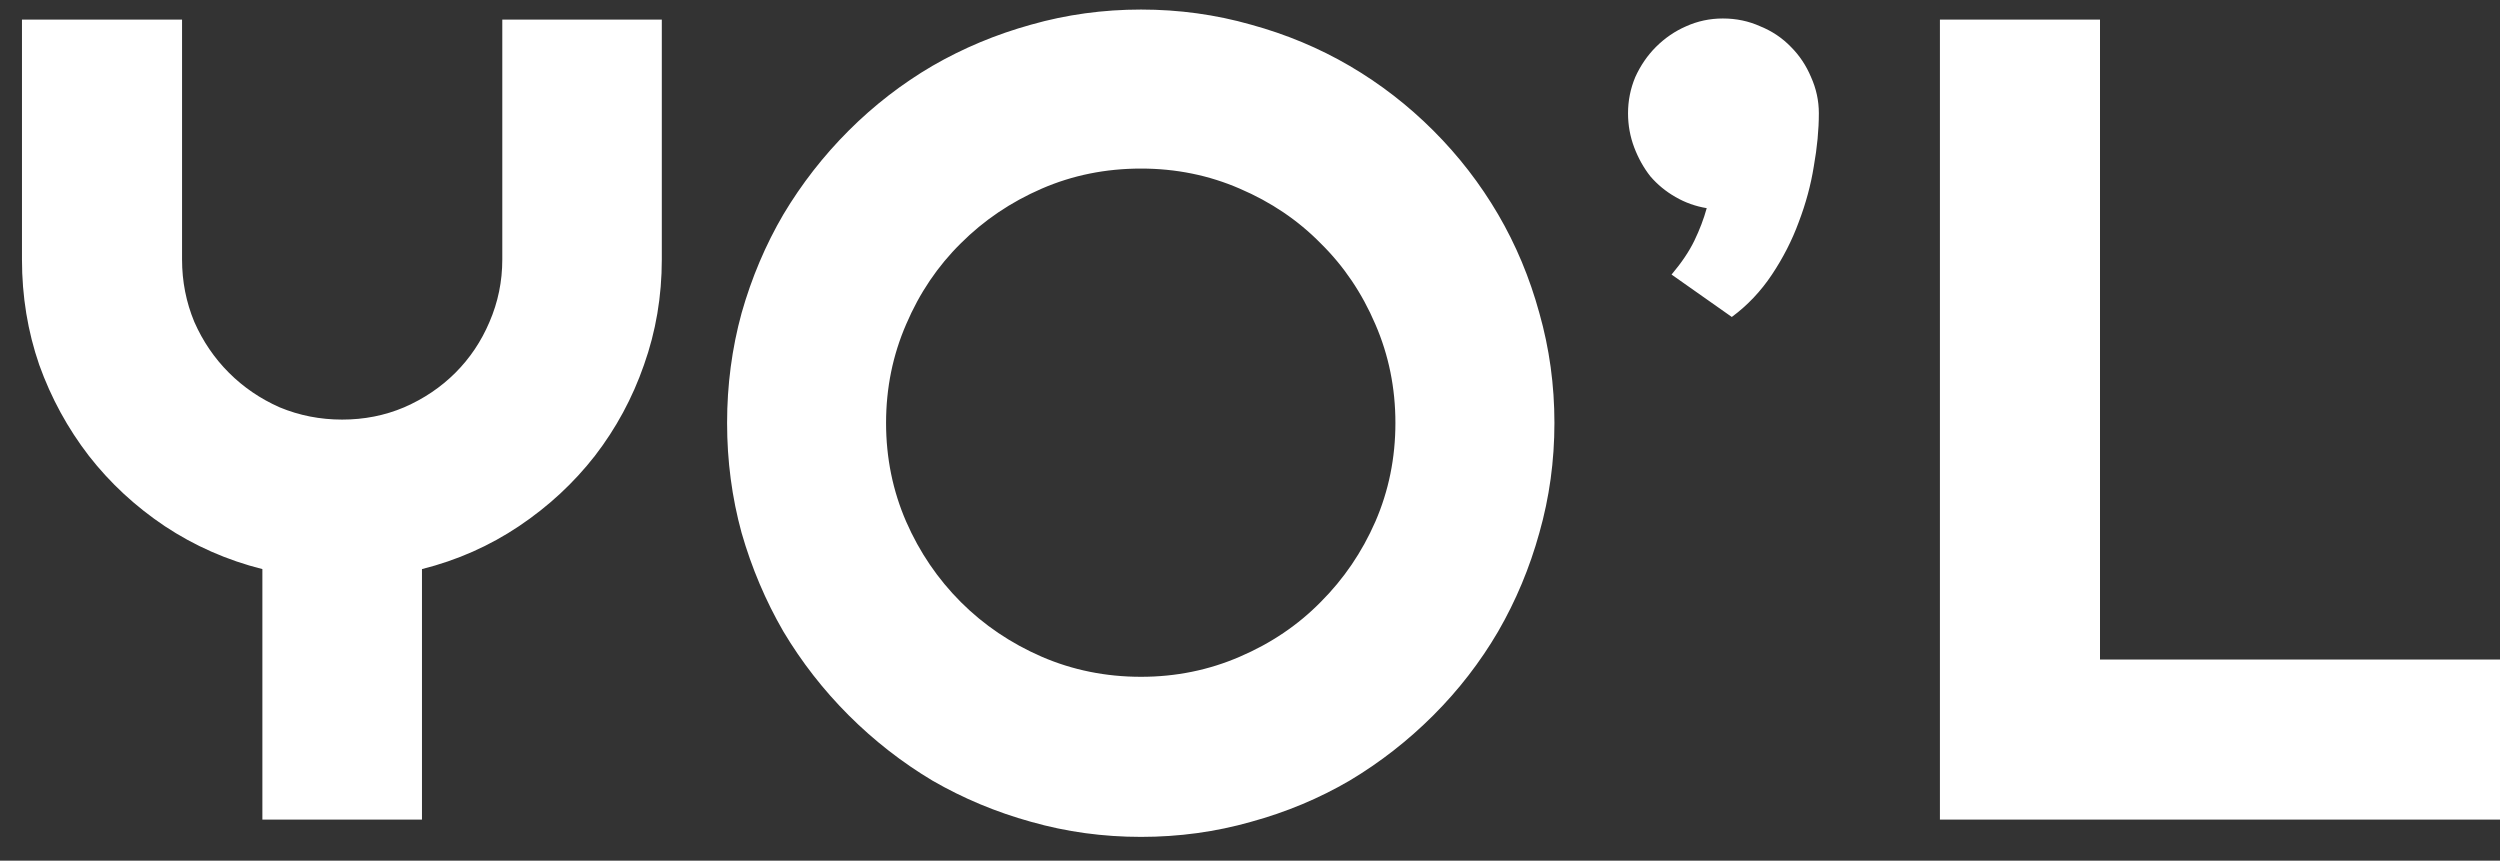 <svg width="61" height="21" viewBox="0 0 61 21" fill="none" xmlns="http://www.w3.org/2000/svg">
<rect x="0" y="0" width="61" height="21" fill="#333333" stroke="none"/>
<path d="M10.296 19.998H6.402V13.886C5.54 13.669 4.746 13.319 4.02 12.838C3.303 12.357 2.686 11.786 2.169 11.123C1.652 10.452 1.248 9.712 0.958 8.904C0.676 8.088 0.536 7.23 0.536 6.332V0.478H4.442V6.332C4.442 6.867 4.542 7.375 4.742 7.856C4.95 8.328 5.232 8.741 5.586 9.095C5.94 9.449 6.352 9.73 6.824 9.939C7.305 10.139 7.814 10.238 8.349 10.238C8.884 10.238 9.388 10.139 9.86 9.939C10.341 9.73 10.758 9.449 11.112 9.095C11.466 8.741 11.743 8.328 11.943 7.856C12.151 7.375 12.256 6.867 12.256 6.332V0.478H16.148V6.332C16.148 7.23 16.003 8.088 15.713 8.904C15.432 9.712 15.032 10.452 14.515 11.123C13.998 11.786 13.381 12.357 12.664 12.838C11.947 13.319 11.158 13.669 10.296 13.886V19.998ZM37.928 10.32C37.928 11.246 37.805 12.14 37.56 13.002C37.324 13.855 36.988 14.658 36.553 15.411C36.117 16.155 35.591 16.836 34.974 17.453C34.357 18.07 33.676 18.601 32.932 19.046C32.188 19.481 31.385 19.817 30.523 20.053C29.661 20.298 28.767 20.42 27.841 20.42C26.916 20.42 26.022 20.298 25.16 20.053C24.307 19.817 23.503 19.481 22.75 19.046C22.006 18.601 21.326 18.07 20.708 17.453C20.091 16.836 19.561 16.155 19.116 15.411C18.68 14.658 18.34 13.855 18.095 13.002C17.859 12.14 17.741 11.246 17.741 10.32C17.741 9.394 17.859 8.501 18.095 7.638C18.34 6.776 18.68 5.973 19.116 5.229C19.561 4.485 20.091 3.804 20.708 3.187C21.326 2.57 22.006 2.044 22.75 1.608C23.503 1.173 24.307 0.837 25.16 0.601C26.022 0.356 26.916 0.233 27.841 0.233C28.767 0.233 29.661 0.356 30.523 0.601C31.385 0.837 32.188 1.173 32.932 1.608C33.676 2.044 34.357 2.57 34.974 3.187C35.591 3.804 36.117 4.485 36.553 5.229C36.988 5.973 37.324 6.776 37.56 7.638C37.805 8.501 37.928 9.394 37.928 10.32ZM34.048 10.32C34.048 9.467 33.885 8.664 33.558 7.911C33.232 7.148 32.787 6.491 32.224 5.937C31.671 5.374 31.013 4.93 30.25 4.603C29.497 4.276 28.694 4.113 27.841 4.113C26.979 4.113 26.172 4.276 25.418 4.603C24.665 4.93 24.007 5.374 23.444 5.937C22.882 6.491 22.437 7.148 22.111 7.911C21.784 8.664 21.62 9.467 21.62 10.32C21.62 11.173 21.784 11.976 22.111 12.729C22.437 13.474 22.882 14.127 23.444 14.69C24.007 15.252 24.665 15.697 25.418 16.024C26.172 16.35 26.979 16.514 27.841 16.514C28.694 16.514 29.497 16.35 30.25 16.024C31.013 15.697 31.671 15.252 32.224 14.69C32.787 14.127 33.232 13.474 33.558 12.729C33.885 11.976 34.048 11.173 34.048 10.32ZM44.38 2.765C44.38 3.165 44.339 3.596 44.257 4.058C44.185 4.512 44.062 4.966 43.889 5.42C43.726 5.864 43.508 6.291 43.236 6.699C42.964 7.108 42.638 7.452 42.256 7.734L40.786 6.699C41.031 6.409 41.217 6.132 41.344 5.869C41.471 5.606 41.571 5.343 41.644 5.079C41.371 5.034 41.117 4.943 40.882 4.807C40.645 4.671 40.441 4.503 40.269 4.303C40.105 4.095 39.974 3.859 39.874 3.596C39.775 3.332 39.724 3.056 39.724 2.765C39.724 2.457 39.783 2.162 39.901 1.88C40.029 1.599 40.196 1.354 40.405 1.145C40.623 0.928 40.868 0.76 41.14 0.642C41.421 0.515 41.721 0.451 42.038 0.451C42.365 0.451 42.669 0.515 42.95 0.642C43.241 0.76 43.49 0.928 43.699 1.145C43.908 1.354 44.071 1.599 44.189 1.88C44.316 2.162 44.38 2.457 44.38 2.765ZM61 19.998H47.334V0.478H51.24V16.092H61V19.998Z" fill="white"/>
</svg>
